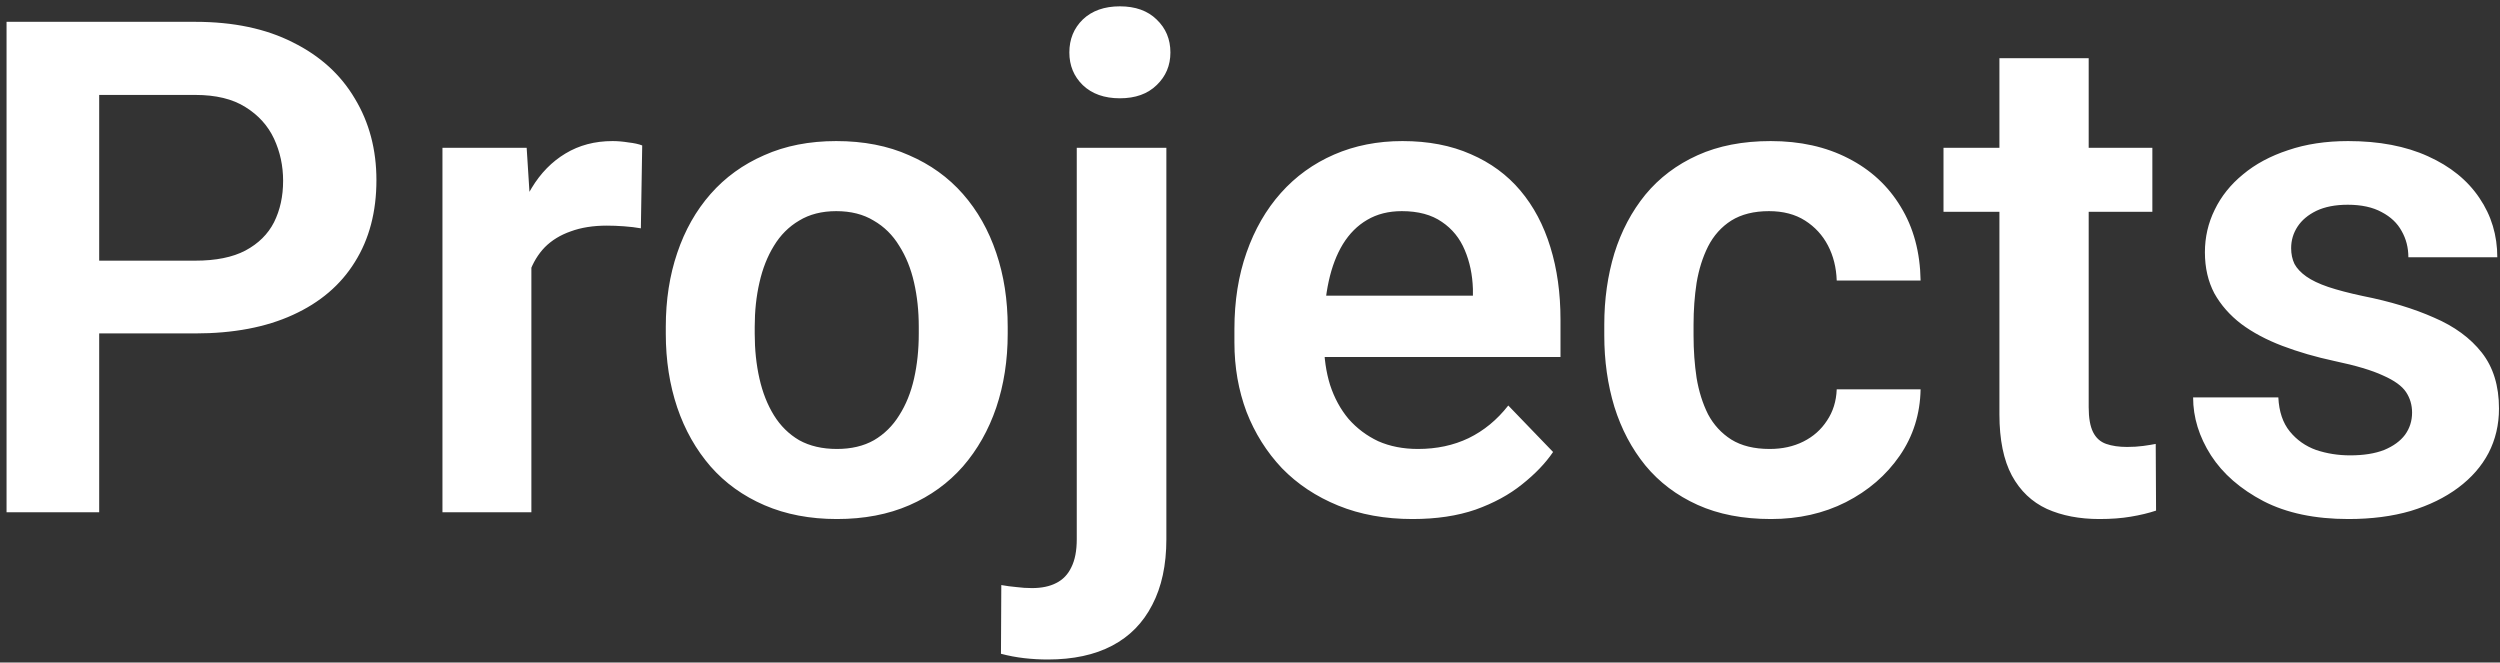 <svg width="366" height="97" viewBox="0 0 366 97" fill="none" xmlns="http://www.w3.org/2000/svg">
<rect x="0" y="0" width="366" height="97" fill="#333333" stroke="none"/>
<path d="M28.577 48.813H10.083V38.161H28.577C31.601 38.161 34.051 37.667 35.925 36.681C37.832 35.662 39.229 34.281 40.117 32.539C41.004 30.763 41.448 28.741 41.448 26.473C41.448 24.27 41.004 22.215 40.117 20.308C39.229 18.401 37.832 16.856 35.925 15.672C34.051 14.489 31.601 13.897 28.577 13.897H14.521V75H0.959V3.195H28.577C34.166 3.195 38.933 4.198 42.878 6.204C46.857 8.176 49.881 10.921 51.953 14.44C54.057 17.924 55.109 21.903 55.109 26.374C55.109 31.01 54.057 35.004 51.953 38.358C49.881 41.711 46.857 44.292 42.878 46.101C38.933 47.909 34.166 48.813 28.577 48.813ZM77.794 32.539V75H64.775V21.64H77.104L77.794 32.539ZM94.019 21.294L93.822 33.426C93.099 33.295 92.277 33.196 91.356 33.13C90.469 33.065 89.63 33.032 88.841 33.032C86.836 33.032 85.077 33.311 83.564 33.87C82.052 34.396 80.786 35.169 79.767 36.188C78.781 37.207 78.025 38.456 77.499 39.936C76.972 41.383 76.677 43.026 76.611 44.868L73.8 44.523C73.8 41.136 74.145 37.996 74.835 35.103C75.526 32.21 76.529 29.678 77.844 27.508C79.159 25.338 80.803 23.662 82.775 22.478C84.781 21.262 87.082 20.653 89.68 20.653C90.403 20.653 91.176 20.719 91.998 20.851C92.852 20.949 93.526 21.097 94.019 21.294ZM97.472 48.862V47.827C97.472 43.914 98.031 40.314 99.148 37.026C100.266 33.706 101.894 30.829 104.031 28.396C106.168 25.963 108.782 24.073 111.872 22.725C114.963 21.344 118.48 20.653 122.426 20.653C126.437 20.653 129.988 21.344 133.078 22.725C136.201 24.073 138.832 25.963 140.969 28.396C143.106 30.829 144.733 33.706 145.851 37.026C146.969 40.314 147.528 43.914 147.528 47.827V48.862C147.528 52.742 146.969 56.342 145.851 59.663C144.733 62.95 143.106 65.827 140.969 68.293C138.832 70.726 136.218 72.616 133.127 73.964C130.037 75.312 126.503 75.986 122.524 75.986C118.579 75.986 115.045 75.312 111.921 73.964C108.798 72.616 106.168 70.726 104.031 68.293C101.894 65.827 100.266 62.95 99.148 59.663C98.031 56.342 97.472 52.742 97.472 48.862ZM110.491 47.827V48.862C110.491 51.197 110.721 53.383 111.182 55.421C111.642 57.46 112.349 59.252 113.302 60.797C114.256 62.342 115.489 63.559 117.001 64.446C118.546 65.301 120.387 65.728 122.524 65.728C124.629 65.728 126.437 65.301 127.949 64.446C129.462 63.559 130.694 62.342 131.648 60.797C132.634 59.252 133.358 57.46 133.818 55.421C134.278 53.383 134.508 51.197 134.508 48.862V47.827C134.508 45.525 134.278 43.372 133.818 41.366C133.358 39.328 132.634 37.536 131.648 35.991C130.694 34.413 129.445 33.18 127.9 32.292C126.388 31.371 124.563 30.911 122.426 30.911C120.322 30.911 118.513 31.371 117.001 32.292C115.489 33.18 114.256 34.413 113.302 35.991C112.349 37.536 111.642 39.328 111.182 41.366C110.721 43.372 110.491 45.525 110.491 47.827ZM157.638 21.64H170.756V78.945C170.756 82.726 170.065 85.932 168.685 88.562C167.337 91.192 165.38 93.181 162.816 94.529C160.251 95.877 157.112 96.551 153.396 96.551C152.246 96.551 151.095 96.486 149.944 96.354C148.794 96.222 147.659 96.009 146.542 95.713L146.591 85.652C147.314 85.784 148.054 85.882 148.81 85.948C149.566 86.047 150.322 86.096 151.079 86.096C152.492 86.096 153.676 85.85 154.629 85.356C155.616 84.863 156.355 84.091 156.849 83.039C157.375 81.987 157.638 80.622 157.638 78.945V21.64ZM156.553 7.683C156.553 5.743 157.21 4.132 158.525 2.85C159.873 1.568 161.682 0.927 163.95 0.927C166.219 0.927 168.011 1.568 169.326 2.85C170.674 4.132 171.348 5.743 171.348 7.683C171.348 9.59 170.674 11.185 169.326 12.467C168.011 13.749 166.219 14.39 163.95 14.39C161.682 14.39 159.873 13.749 158.525 12.467C157.21 11.185 156.553 9.59 156.553 7.683ZM206.806 75.986C202.762 75.986 199.129 75.329 195.907 74.014C192.685 72.699 189.94 70.874 187.671 68.54C185.436 66.172 183.71 63.427 182.493 60.304C181.31 57.148 180.718 53.761 180.718 50.145V48.172C180.718 44.062 181.31 40.331 182.493 36.977C183.677 33.591 185.354 30.681 187.523 28.248C189.693 25.815 192.291 23.941 195.315 22.626C198.34 21.311 201.677 20.653 205.327 20.653C209.108 20.653 212.445 21.294 215.338 22.577C218.231 23.826 220.648 25.601 222.587 27.903C224.527 30.204 225.99 32.966 226.977 36.188C227.963 39.377 228.456 42.911 228.456 46.791V52.265H186.636V43.29H215.634V42.303C215.568 40.232 215.174 38.342 214.45 36.632C213.727 34.889 212.609 33.508 211.097 32.489C209.584 31.437 207.628 30.911 205.228 30.911C203.288 30.911 201.595 31.338 200.148 32.193C198.735 33.015 197.551 34.199 196.598 35.744C195.677 37.257 194.987 39.065 194.526 41.169C194.066 43.273 193.836 45.607 193.836 48.172V50.145C193.836 52.38 194.132 54.452 194.724 56.358C195.348 58.265 196.252 59.926 197.436 61.339C198.653 62.72 200.099 63.805 201.776 64.594C203.486 65.35 205.425 65.728 207.595 65.728C210.324 65.728 212.79 65.203 214.993 64.15C217.228 63.065 219.168 61.471 220.812 59.367L227.371 66.172C226.253 67.816 224.741 69.394 222.834 70.907C220.96 72.419 218.691 73.652 216.028 74.606C213.365 75.526 210.291 75.986 206.806 75.986ZM259.082 65.728C260.923 65.728 262.567 65.367 264.013 64.644C265.46 63.92 266.611 62.901 267.465 61.586C268.353 60.271 268.83 58.742 268.896 56.999H281.175C281.11 60.616 280.09 63.855 278.118 66.715C276.145 69.575 273.515 71.844 270.227 73.52C266.972 75.164 263.323 75.986 259.279 75.986C255.169 75.986 251.585 75.296 248.528 73.915C245.47 72.534 242.922 70.611 240.884 68.145C238.878 65.679 237.366 62.819 236.347 59.564C235.36 56.309 234.867 52.824 234.867 49.109V47.531C234.867 43.816 235.36 40.331 236.347 37.076C237.366 33.821 238.878 30.96 240.884 28.495C242.922 26.029 245.47 24.105 248.528 22.725C251.585 21.344 255.153 20.653 259.229 20.653C263.536 20.653 267.317 21.492 270.572 23.169C273.86 24.845 276.424 27.212 278.266 30.27C280.14 33.328 281.11 36.928 281.175 41.07H268.896C268.83 39.163 268.402 37.454 267.613 35.941C266.824 34.429 265.706 33.213 264.26 32.292C262.813 31.371 261.054 30.911 258.983 30.911C256.78 30.911 254.939 31.371 253.459 32.292C252.013 33.213 250.879 34.478 250.057 36.089C249.268 37.667 248.709 39.443 248.38 41.416C248.084 43.355 247.936 45.394 247.936 47.531V49.109C247.936 51.279 248.084 53.35 248.38 55.323C248.709 57.295 249.268 59.071 250.057 60.649C250.879 62.194 252.013 63.427 253.459 64.348C254.939 65.268 256.813 65.728 259.082 65.728ZM315.105 21.64V31.01H284.529V21.64H315.105ZM292.715 8.521H305.784V59.613C305.784 61.191 305.998 62.408 306.425 63.263C306.853 64.118 307.494 64.693 308.349 64.989C309.203 65.285 310.223 65.433 311.406 65.433C312.261 65.433 313.05 65.383 313.773 65.285C314.497 65.186 315.105 65.087 315.598 64.989L315.647 74.753C314.562 75.115 313.33 75.411 311.949 75.641C310.601 75.871 309.072 75.986 307.362 75.986C304.436 75.986 301.872 75.493 299.669 74.507C297.466 73.488 295.757 71.86 294.54 69.624C293.324 67.356 292.715 64.364 292.715 60.649V8.521ZM353.128 60.402C353.128 59.285 352.832 58.282 352.24 57.394C351.648 56.506 350.531 55.701 348.887 54.977C347.276 54.221 344.909 53.514 341.785 52.857C339.023 52.265 336.475 51.525 334.141 50.638C331.807 49.75 329.801 48.681 328.125 47.432C326.448 46.15 325.133 44.654 324.179 42.944C323.259 41.202 322.798 39.196 322.798 36.928C322.798 34.725 323.275 32.654 324.229 30.714C325.182 28.741 326.563 27.015 328.371 25.536C330.179 24.023 332.382 22.84 334.979 21.985C337.577 21.097 340.503 20.653 343.758 20.653C348.295 20.653 352.191 21.393 355.446 22.873C358.734 24.352 361.249 26.39 362.991 28.988C364.734 31.552 365.605 34.446 365.605 37.667H352.585C352.585 36.254 352.257 34.971 351.599 33.821C350.974 32.67 350.005 31.75 348.689 31.059C347.374 30.336 345.714 29.974 343.708 29.974C341.9 29.974 340.371 30.27 339.122 30.862C337.906 31.454 336.985 32.226 336.36 33.18C335.736 34.133 335.423 35.185 335.423 36.336C335.423 37.191 335.588 37.963 335.917 38.654C336.278 39.311 336.854 39.92 337.643 40.478C338.432 41.037 339.5 41.547 340.848 42.007C342.229 42.468 343.922 42.911 345.928 43.339C349.906 44.128 353.375 45.18 356.333 46.495C359.325 47.777 361.66 49.487 363.336 51.624C365.013 53.761 365.852 56.49 365.852 59.81C365.852 62.178 365.342 64.348 364.323 66.32C363.304 68.26 361.824 69.953 359.884 71.4C357.944 72.847 355.627 73.981 352.931 74.803C350.235 75.592 347.194 75.986 343.807 75.986C338.908 75.986 334.766 75.115 331.379 73.373C327.993 71.597 325.429 69.362 323.686 66.665C321.944 63.937 321.072 61.109 321.072 58.183H333.549C333.648 60.254 334.207 61.915 335.226 63.164C336.245 64.413 337.528 65.317 339.073 65.876C340.651 66.403 342.311 66.665 344.054 66.665C346.026 66.665 347.687 66.403 349.035 65.876C350.383 65.317 351.402 64.578 352.092 63.657C352.783 62.704 353.128 61.619 353.128 60.402Z" fill="white"/>
</svg>
